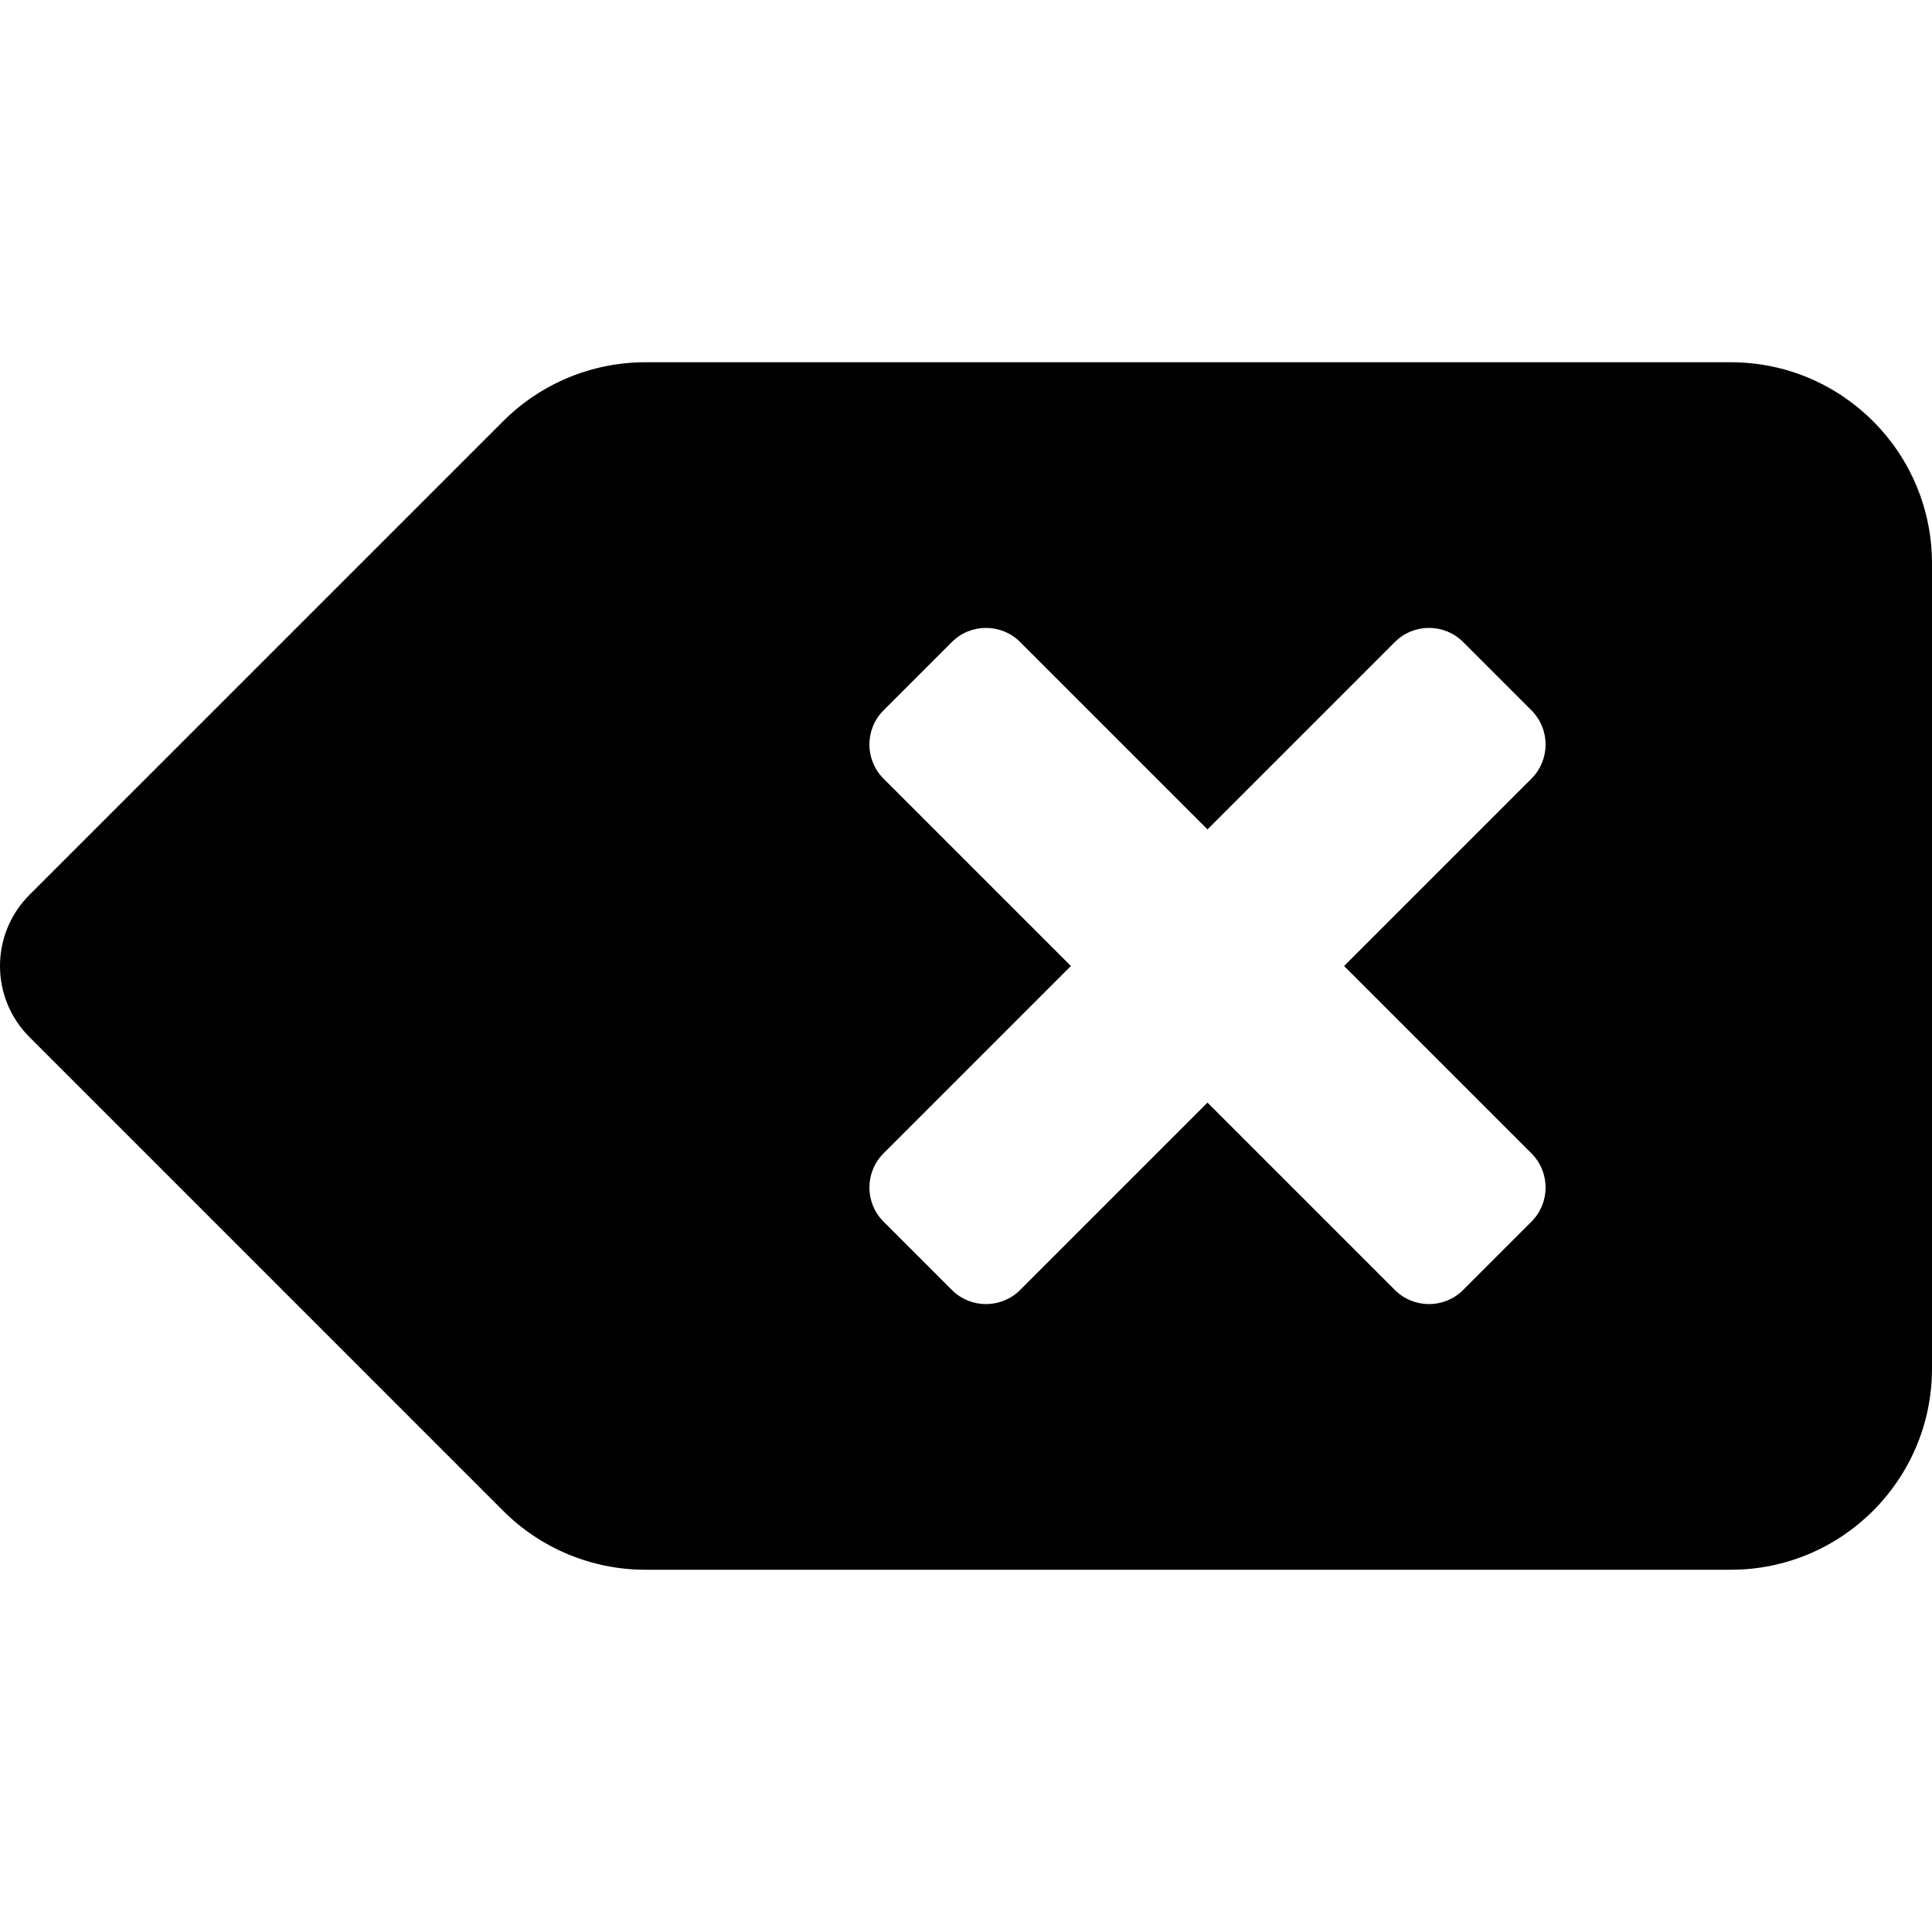 <?xml version="1.0" encoding="UTF-8" standalone="no"?>
<svg
   xmlns:dc="http://purl.org/dc/elements/1.1/"
   xmlns:cc="http://creativecommons.org/ns#"
   xmlns:rdf="http://www.w3.org/1999/02/22-rdf-syntax-ns#"
   xmlns:svg="http://www.w3.org/2000/svg"
   xmlns="http://www.w3.org/2000/svg"
   xmlns:sodipodi="http://sodipodi.sourceforge.net/DTD/sodipodi-0.dtd"
   xmlns:inkscape="http://www.inkscape.org/namespaces/inkscape"
   aria-hidden="true"
   focusable="false"
   data-prefix="fas"
   data-icon="backspace"
   role="img"
   viewBox="0 0 128 128"
   class="svg-inline--fa fa-backspace fa-w-20 fa-2x"
   version="1.1"
   id="svg4"
   sodipodi:docname="backspace.svg"
   width="128"
   height="128"
   inkscape:version="0.92.4 5da689c313, 2019-01-14">
  <defs
     id="defs8" />
  <sodipodi:namedview
     pagecolor="#ffffff"
     bordercolor="#666666"
     borderopacity="1"
     objecttolerance="10"
     gridtolerance="10"
     guidetolerance="10"
     inkscape:pageopacity="0"
     inkscape:pageshadow="2"
     inkscape:window-width="2560"
     inkscape:window-height="1015"
     id="namedview6"
     showgrid="true"
     showguides="true"
     inkscape:guide-bbox="true"
     inkscape:snap-bbox="true"
     inkscape:bbox-paths="true"
     inkscape:bbox-nodes="true"
     inkscape:snap-bbox-edge-midpoints="true"
     inkscape:object-paths="true"
     inkscape:snap-intersection-paths="true"
     inkscape:snap-smooth-nodes="true"
     inkscape:snap-midpoints="true"
     inkscape:snap-bbox-midpoints="true"
     inkscape:zoom="3.6875"
     inkscape:cx="117.15007"
     inkscape:cy="62.872016"
     inkscape:window-x="0"
     inkscape:window-y="0"
     inkscape:window-maximized="1"
     inkscape:current-layer="svg4">
    <inkscape:grid
       type="xygrid"
       id="grid817"
       spacingx="8"
       spacingy="8" />
  </sodipodi:namedview>
  <path
     id="path2"
     style="fill:#000000;stroke-width:1"
     d="m 101.462,76.412 c 1.25,1.25 1.25,3.276 0,4.526 l -4.524,4.524 c -1.25,1.25 -3.276,1.25 -4.526,0 L 80,73.05 67.588,85.462 c -1.25,1.25 -3.276,1.25 -4.526,0 l -4.524,-4.524 c -1.25,-1.25 -1.25,-3.276 0,-4.526 L 70.95,64 58.538,51.588 c -1.25,-1.25 -1.25,-3.276 0,-4.526 l 4.524,-4.524 c 1.25,-1.25 3.276,-1.25 4.526,0 L 80,54.95 92.412,42.538 c 1.25,-1.25 3.276,-1.25 4.526,0 l 4.524,4.524 c 1.25,1.25 1.25,3.276 0,4.526 L 89.05,64 Z M 114.667,24 H 42.764 c -3.537,-7.06e-4 -6.929,1.405 -9.429,3.906 L 1.953,59.285 c -2.604,2.604 -2.604,6.825 0,9.427 L 33.334,100.094 C 35.834,102.594 39.226,104 42.761,104 H 114.667 C 122.031,104 128,98.031 128,90.667 V 37.333 C 128,29.969 122.031,24 114.667,24 Z" />
</svg>
